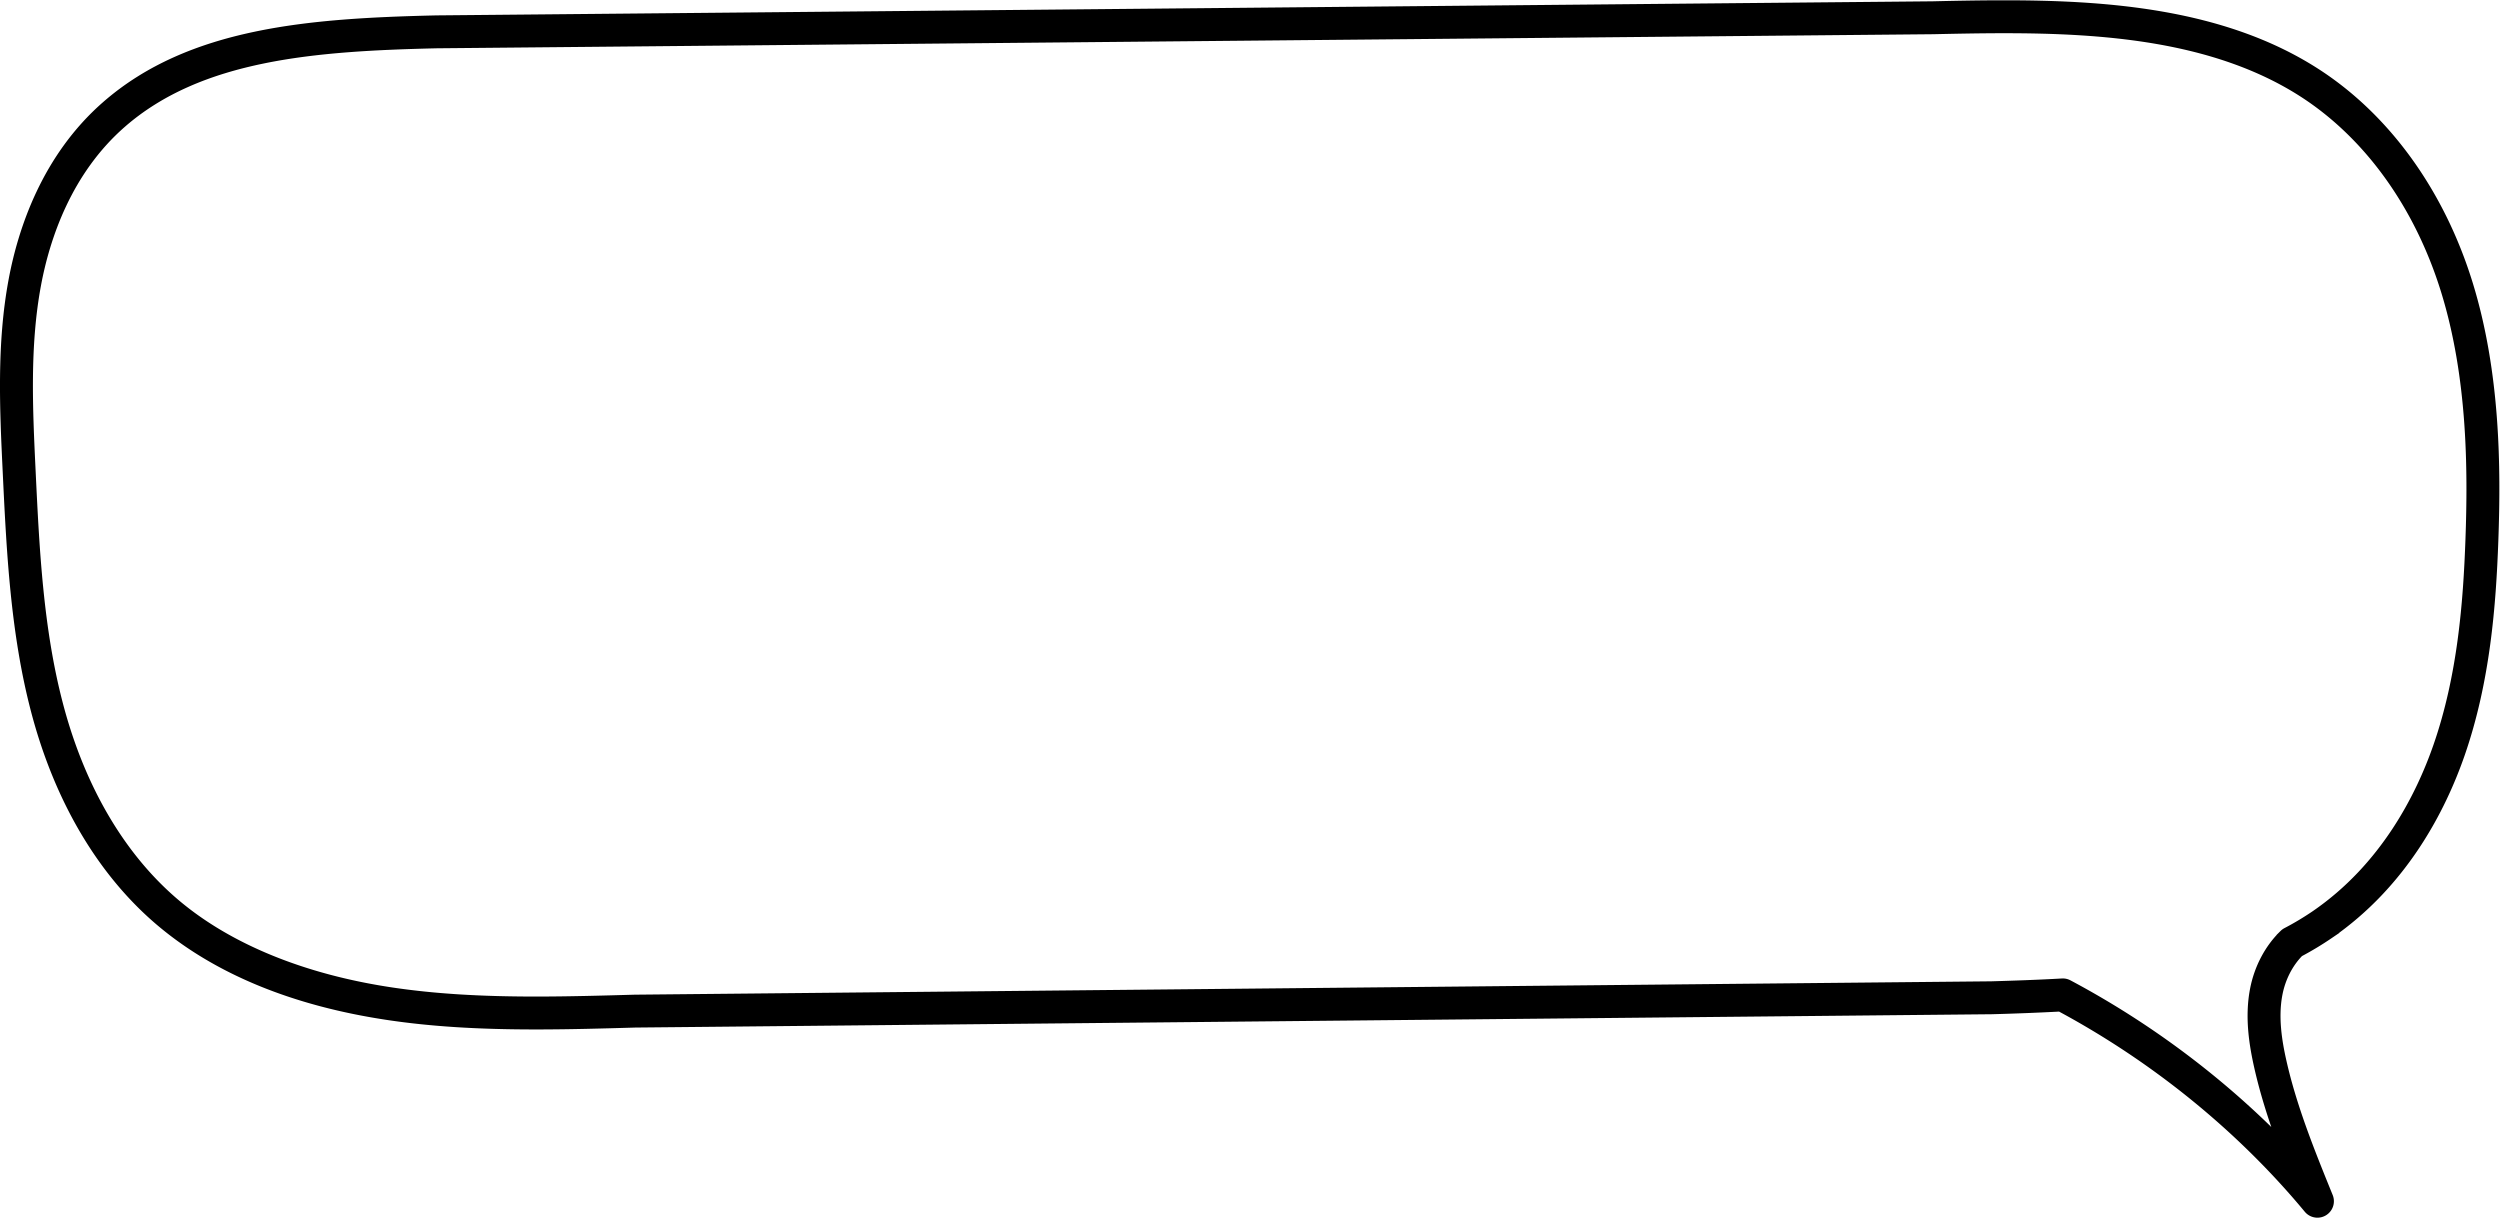 <svg xmlns="http://www.w3.org/2000/svg" height="145.305" width="298.323">
    <defs>
        <clipPath id="a" clipPathUnits="userSpaceOnUse">
            <path d="M0 108.979h223.742V0H0z"/>
        </clipPath>
    </defs>
    <g clip-path="url(#a)" transform="matrix(1.333 0 0 -1.333 0 145.305)">
        <path d="M184.66 20.916a.973.973 0 00.456-.114c7.223-3.844 13.856-8.845 19.436-14.628-.899 2.41-1.708 4.872-2.274 7.396-.419 1.874-.839 4.342-.366 6.814.364 1.912 1.286 3.662 2.597 4.93a.916.916 0 00.22.161 26.31 26.31 0 012.603 1.56c6.218 4.276 9.405 10.588 10.983 15.131 2.186 6.291 2.688 12.908 2.891 18.551.227 6.315.183 14.551-2.19 22.253-2.383 7.735-6.959 14.08-12.88 17.862-7.869 5.023-17.942 5.701-26.758 5.701-2.156 0-4.315-.045-6.327-.09l-133.94-1.26c-10.873-.255-21.218-.995-28.276-7.164-4.89-4.277-6.862-10.225-7.654-14.46-1.027-5.498-.755-11.193-.493-16.7.333-6.982.677-14.2 2.485-21.04 1.995-7.549 5.658-13.723 10.594-17.857 4.728-3.959 11.398-6.674 19.29-7.85 3.735-.557 7.836-.817 12.904-.817 2.971 0 5.962.086 8.855.168l121.445 1.196c1.998.058 4.15.13 6.342.255l.056.002M207.456.5a.97.97 0 00-.75.353c-6.017 7.255-13.71 13.51-22.265 18.102a235.12 235.12 0 00-6.124-.242L56.872 17.52c-2.906-.085-5.912-.17-8.91-.17-5.167 0-9.359.265-13.193.837-8.363 1.248-15.177 4.035-20.252 8.284C9.271 30.863 5.39 37.382 3.291 45.32c-1.86 7.04-2.21 14.363-2.548 21.446-.268 5.62-.544 11.43.524 17.15.85 4.54 2.975 10.924 8.287 15.568 7.548 6.6 18.267 7.382 29.512 7.644l133.94 1.26c2.024.048 4.197.091 6.372.091 9.097 0 19.515-.713 27.803-6.006 6.313-4.03 11.177-10.754 13.697-18.93 2.458-7.98 2.506-16.428 2.273-22.896-.208-5.788-.726-12.585-2.996-19.12-1.675-4.818-5.067-11.522-11.72-16.097a28.143 28.143 0 00-2.667-1.607c-.974-.985-1.663-2.329-1.944-3.803-.405-2.123-.023-4.334.355-6.025.932-4.162 2.582-8.225 4.178-12.155a.973.973 0 00-.9-1.34"/>
        <path d="M184.66 20.916a.973.973 0 00.456-.114c7.223-3.844 13.856-8.845 19.436-14.628-.899 2.41-1.708 4.872-2.274 7.396-.419 1.874-.839 4.342-.366 6.814.364 1.912 1.286 3.662 2.597 4.93a.916.916 0 00.22.161 26.31 26.31 0 012.603 1.56c6.218 4.276 9.405 10.588 10.983 15.131 2.186 6.291 2.688 12.908 2.891 18.551.227 6.315.183 14.551-2.19 22.253-2.383 7.735-6.959 14.08-12.88 17.862-7.869 5.023-17.942 5.701-26.758 5.701-2.156 0-4.315-.045-6.327-.09l-133.94-1.26c-10.873-.255-21.218-.995-28.276-7.164-4.89-4.277-6.862-10.225-7.654-14.46-1.027-5.498-.755-11.193-.493-16.7.333-6.982.677-14.2 2.485-21.04 1.995-7.549 5.658-13.723 10.594-17.857 4.728-3.959 11.398-6.674 19.29-7.85 3.735-.557 7.836-.817 12.904-.817 2.971 0 5.962.086 8.855.168l121.445 1.196c1.998.058 4.15.13 6.342.255l.056.002zM207.455.5a.97.97 0 00-.75.353c-6.017 7.255-13.71 13.51-22.265 18.102a235.12 235.12 0 00-6.124-.242L56.872 17.52c-2.906-.085-5.912-.17-8.91-.17-5.167 0-9.359.265-13.193.837-8.363 1.248-15.177 4.035-20.252 8.284C9.271 30.863 5.39 37.382 3.291 45.32c-1.86 7.04-2.21 14.363-2.548 21.446-.268 5.62-.544 11.43.524 17.15.85 4.54 2.975 10.924 8.287 15.568 7.548 6.6 18.267 7.382 29.512 7.644l133.94 1.26c2.024.048 4.197.091 6.372.091 9.097 0 19.515-.713 27.803-6.006 6.313-4.03 11.177-10.754 13.697-18.93 2.458-7.98 2.506-16.428 2.273-22.896-.208-5.788-.726-12.585-2.996-19.12-1.675-4.818-5.067-11.522-11.72-16.097a28.143 28.143 0 00-2.667-1.607c-.974-.985-1.663-2.329-1.944-3.803-.405-2.123-.023-4.334.355-6.025.932-4.162 2.582-8.225 4.178-12.155a.973.973 0 00-.9-1.34z" fill="none" stroke="#000" stroke-miterlimit="10"/>
    </g>
</svg>
